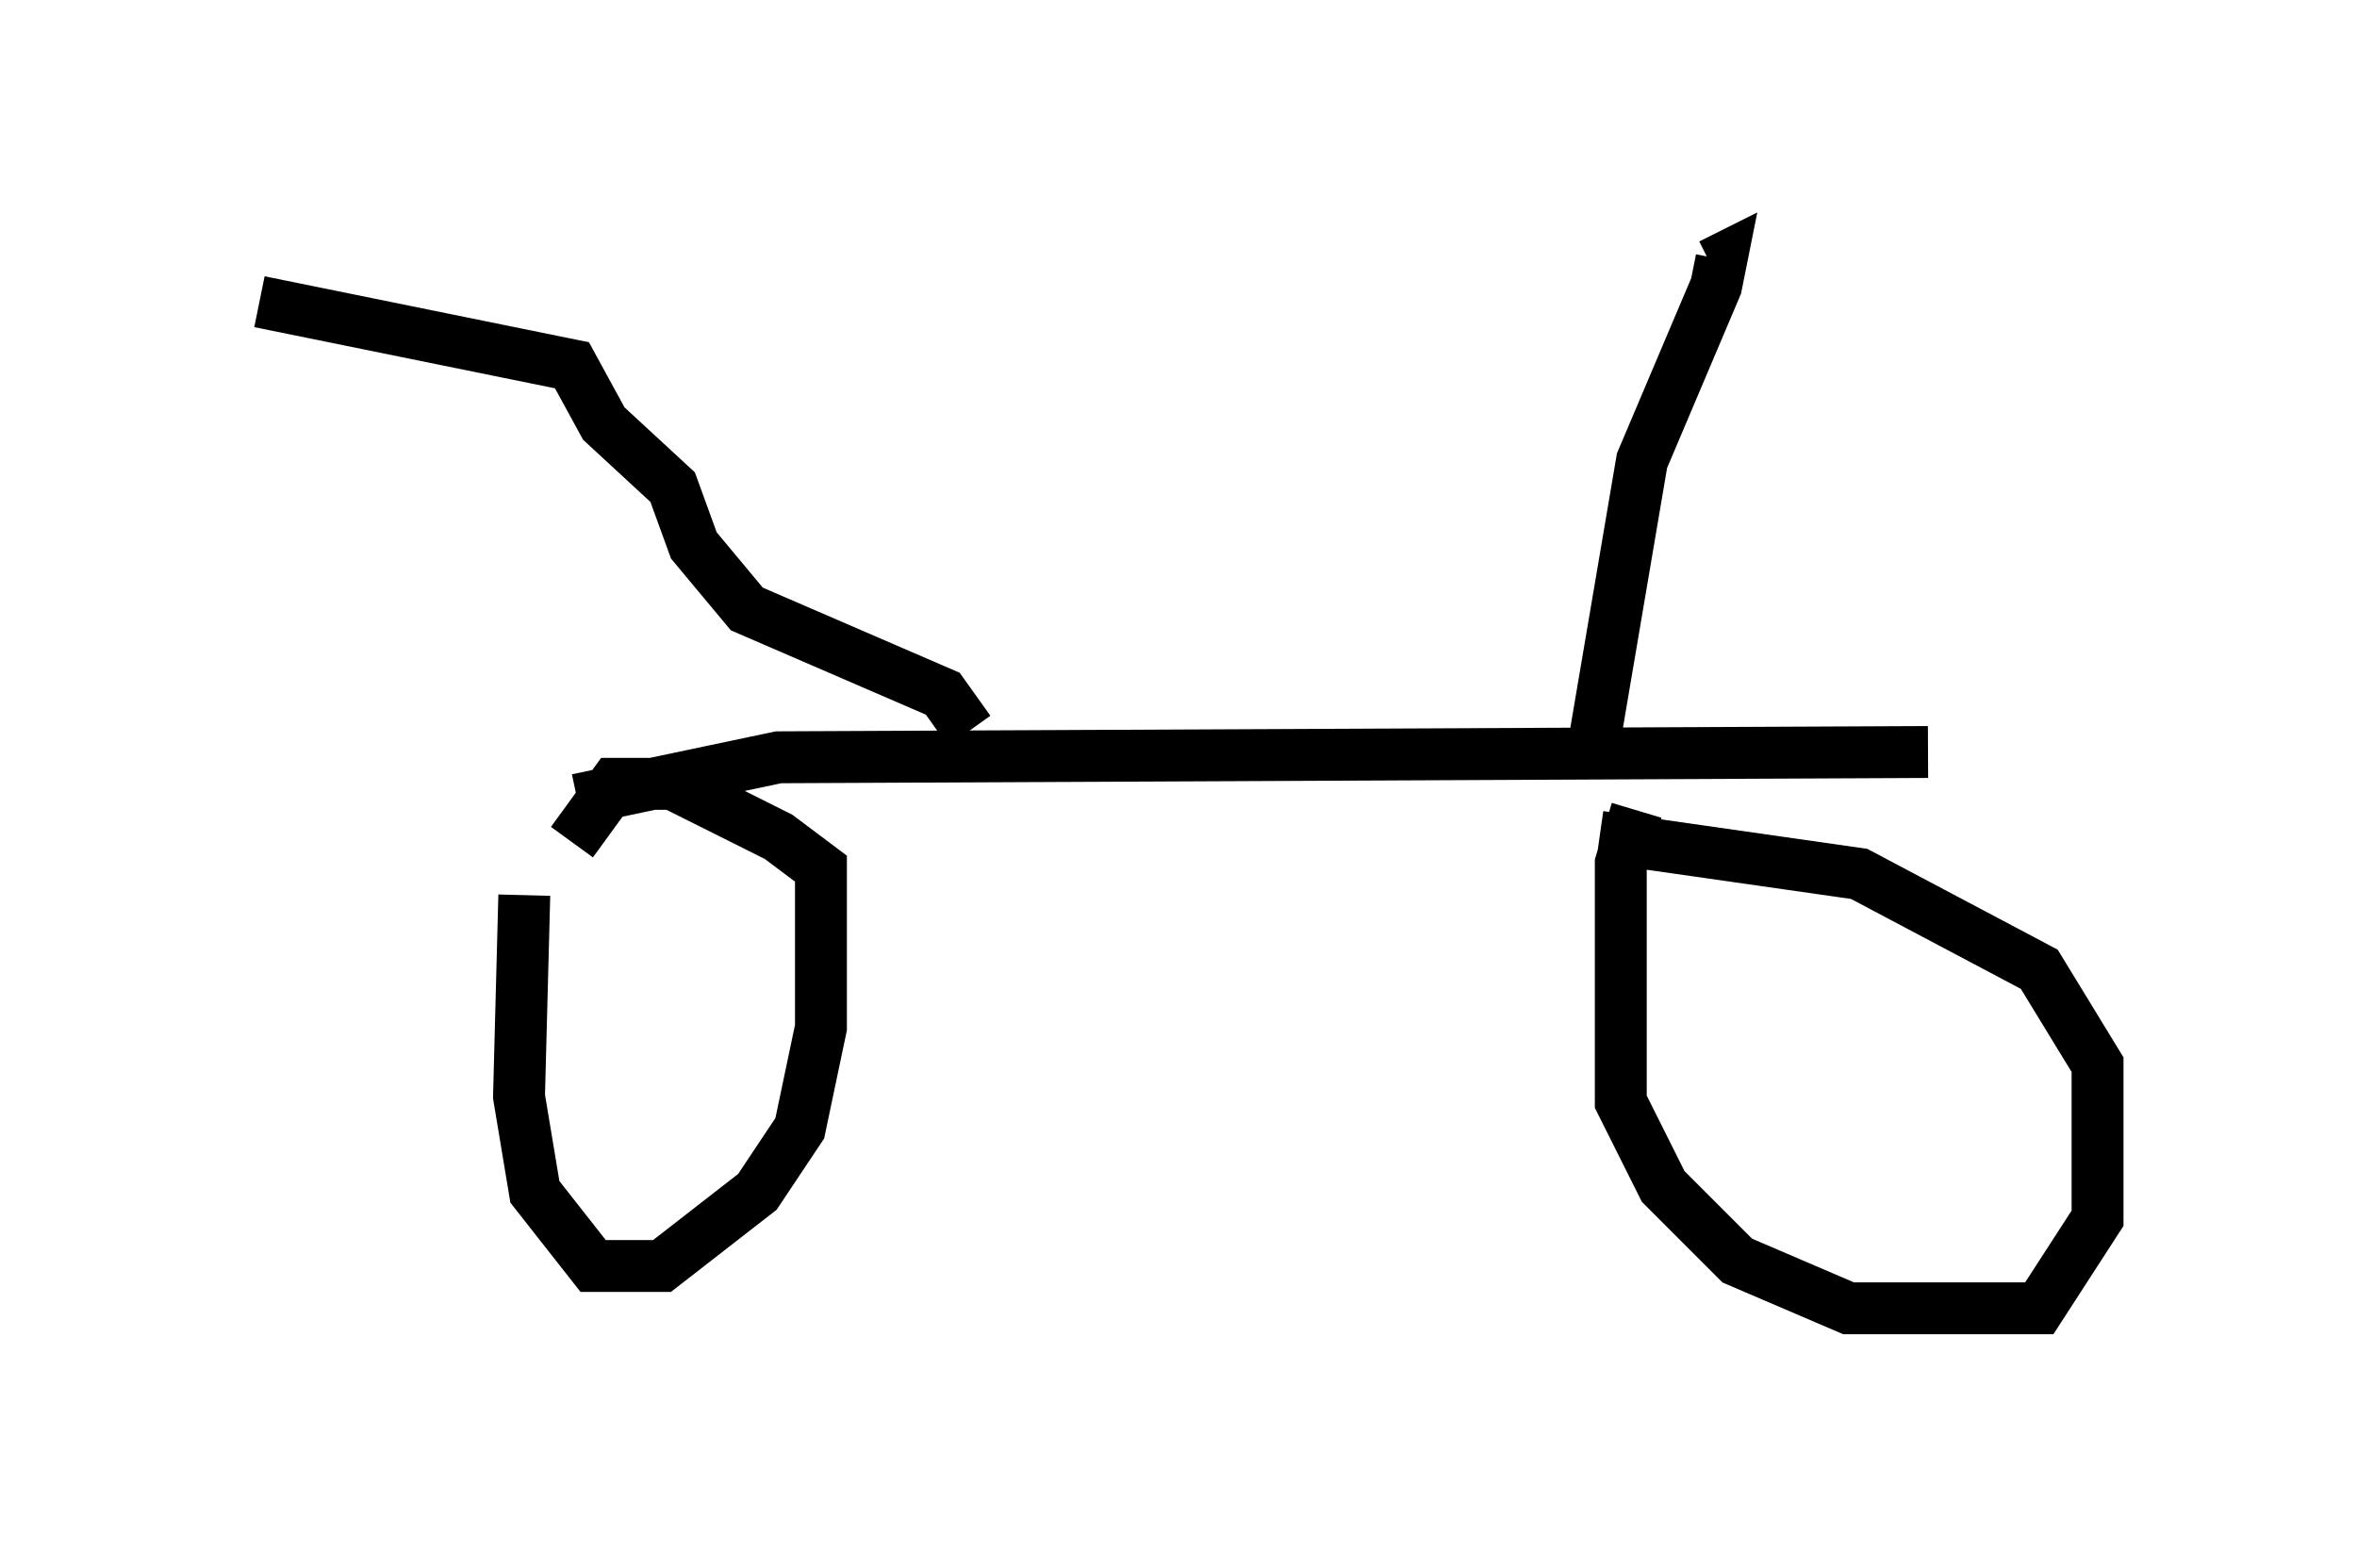 <?xml version="1.0" encoding="utf-8" ?>
<svg baseProfile="full" height="30.213" version="1.1" width="45.423" xmlns="http://www.w3.org/2000/svg" xmlns:ev="http://www.w3.org/2001/xml-events" xmlns:xlink="http://www.w3.org/1999/xlink"><defs /><rect fill="white" height="30.213" width="45.423" x="0" y="0" /><path d="M11.023, 15.106 m-0.919, 2.144 l-0.102, 3.879 0.306, 1.838 l1.123, 1.429 1.327, 0.0 l1.838, -1.429 0.817, -1.225 l0.408, -1.94 0.0, -3.063 l-0.817, -0.613 -2.042, -1.021 l-1.123, 0.0 -0.817, 1.123 m20.519, -0.613 l-0.306, 1.021 0.0, 4.594 l0.817, 1.633 1.429, 1.429 l2.144, 0.919 3.675, 0.0 l1.123, -1.735 0.0, -2.96 l-1.123, -1.838 -3.471, -1.838 l-5.002, -0.715 m-19.702, -0.715 l3.879, -0.817 22.152, -0.102 m-6.431, -0.204 l0.919, -5.41 1.429, -3.369 l0.102, -0.51 -0.204, 0.102 m-14.292, 8.983 l-0.51, -0.715 -3.777, -1.633 l-1.021, -1.225 -0.408, -1.123 l-1.327, -1.225 -0.613, -1.123 l-6.023, -1.225 " fill="none" stroke="black" stroke-width="1" /></svg>